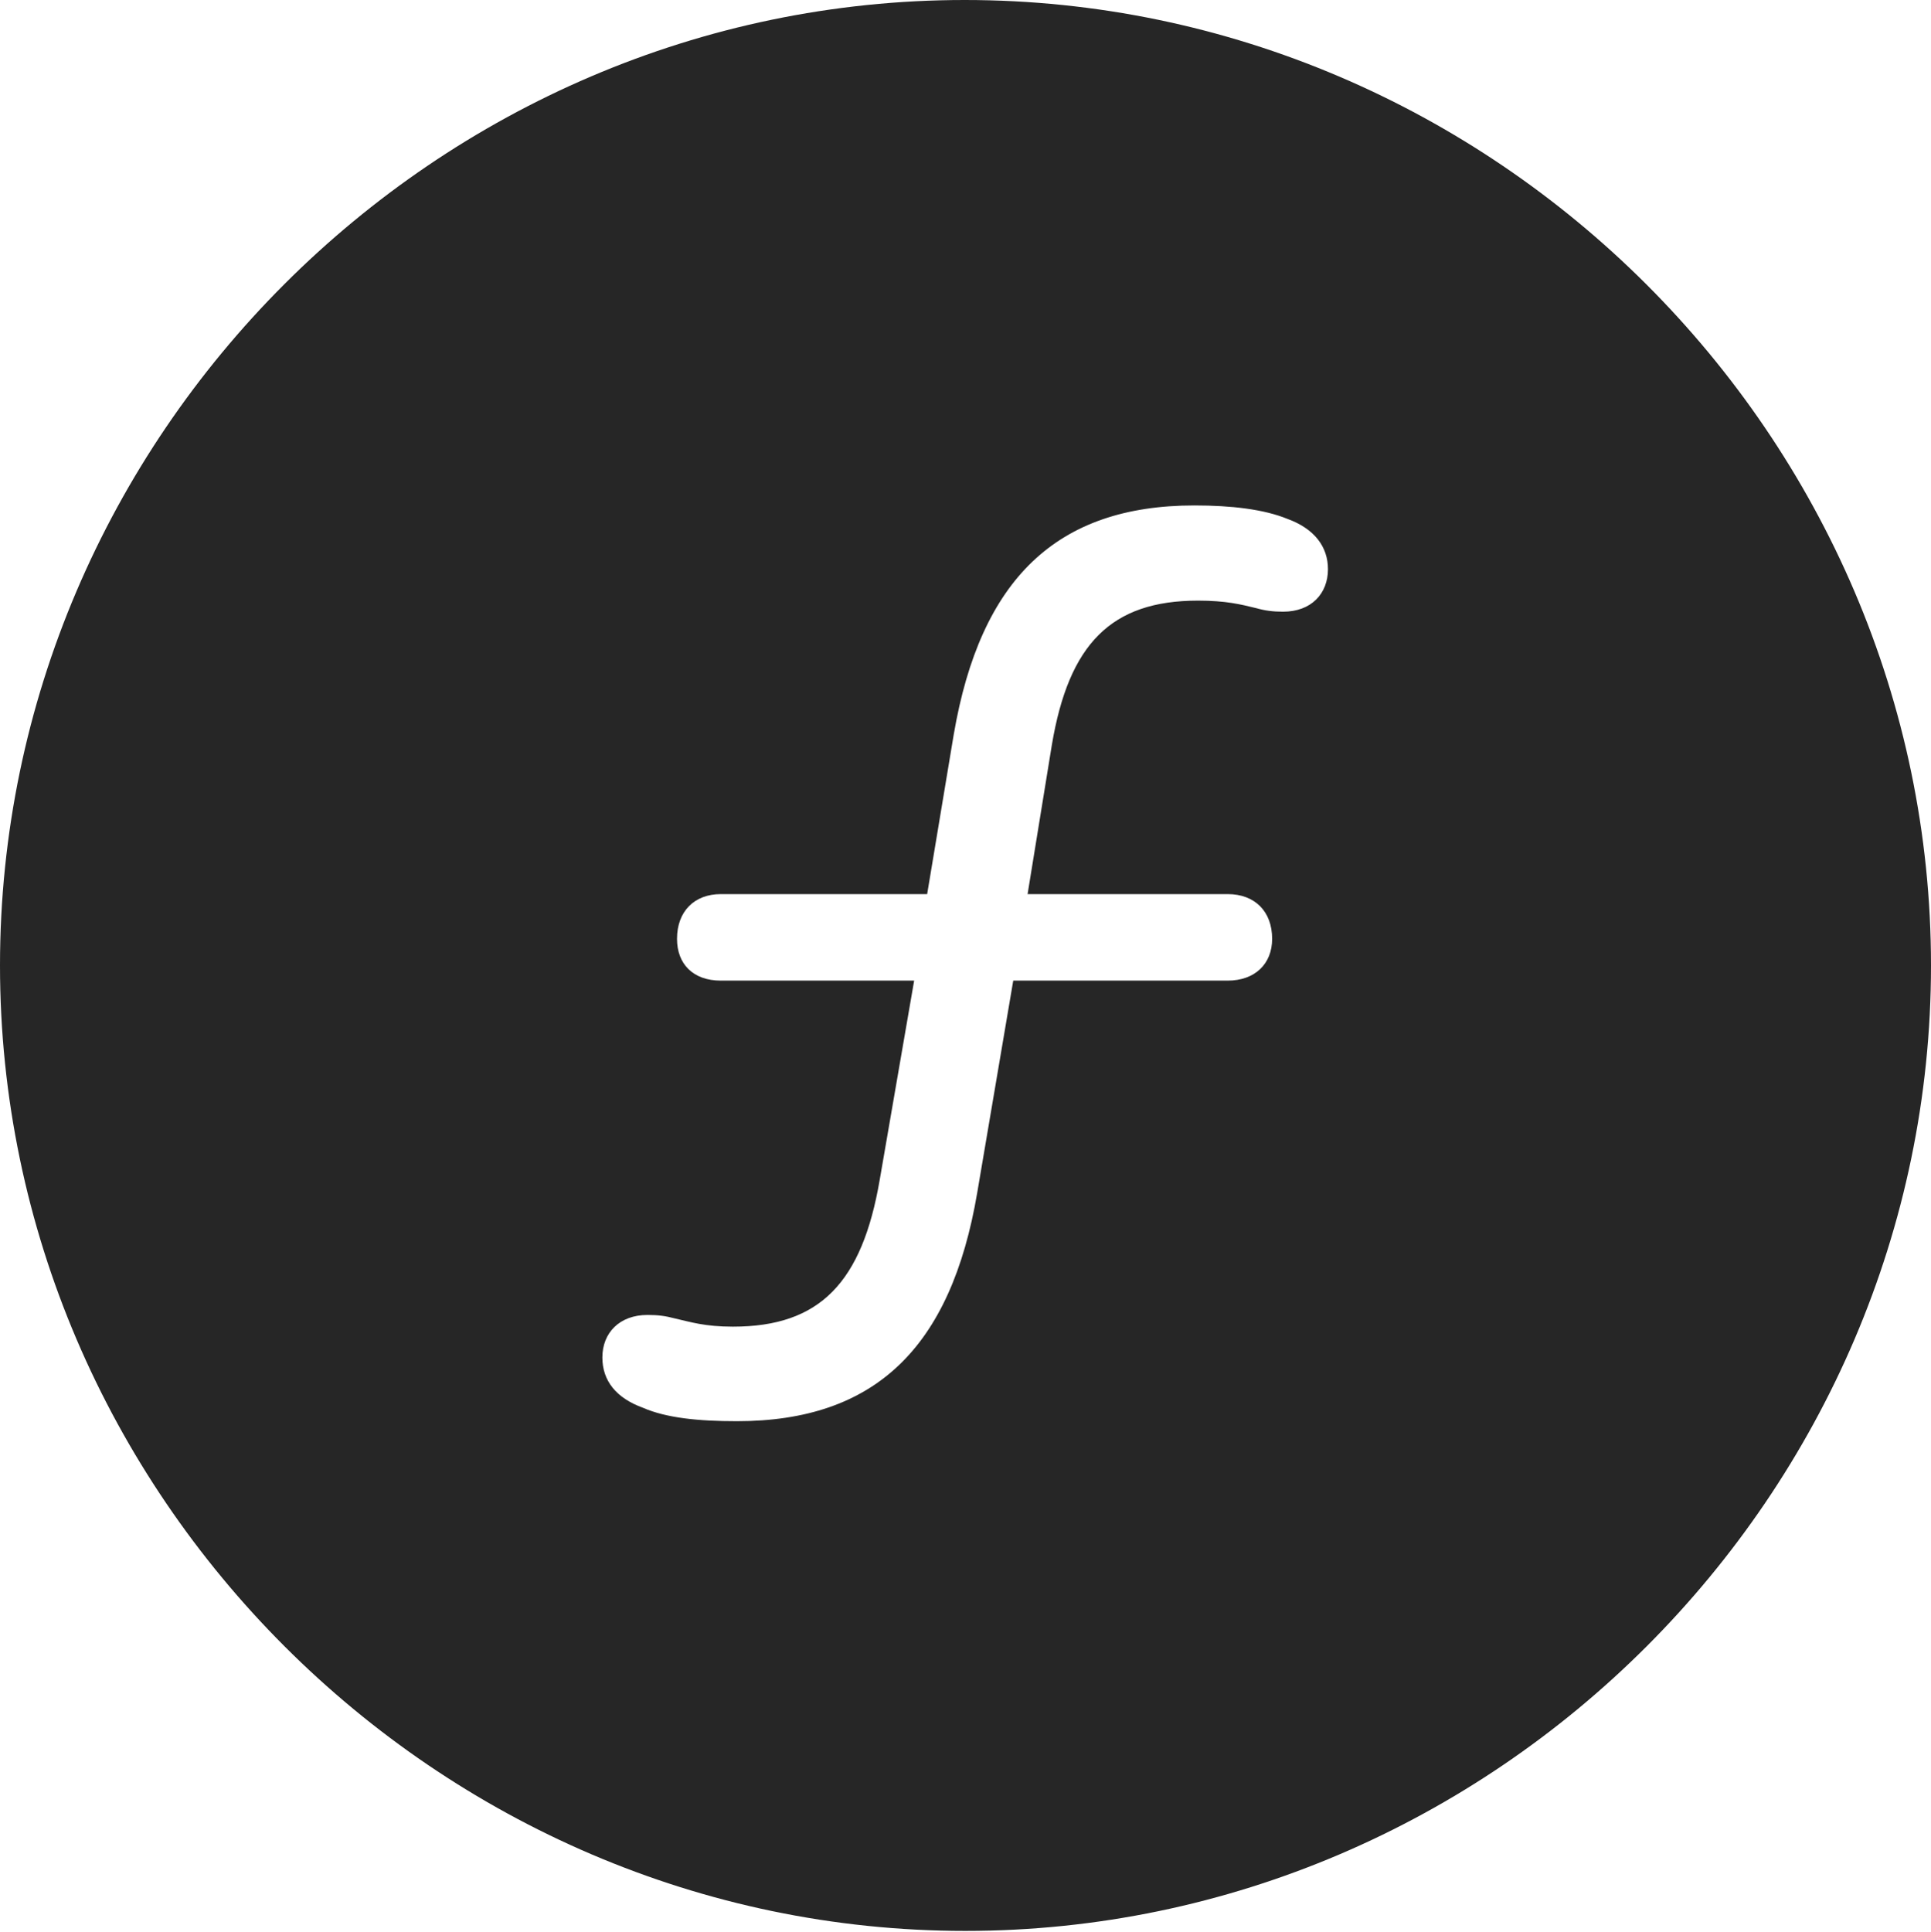 <?xml version="1.0" encoding="UTF-8"?>
<!--Generator: Apple Native CoreSVG 232.5-->
<!DOCTYPE svg
PUBLIC "-//W3C//DTD SVG 1.1//EN"
       "http://www.w3.org/Graphics/SVG/1.1/DTD/svg11.dtd">
<svg version="1.1" xmlns="http://www.w3.org/2000/svg" xmlns:xlink="http://www.w3.org/1999/xlink" width="97.96" height="97.993">
 <g>
  <rect height="97.993" opacity="0" width="97.96" x="0" y="0"/>
  <path d="M97.96 48.972C97.96 75.776 75.825 97.944 48.972 97.944C22.169 97.944 0 75.776 0 48.972C0 22.135 22.135 0 48.938 0C75.791 0 97.96 22.135 97.96 48.972ZM48.384 37.253L47.035 45.353L36.565 45.353C35.222 45.353 34.345 46.231 34.345 47.622C34.345 48.897 35.158 49.741 36.565 49.741L46.375 49.741L44.631 59.829C43.737 65.059 41.595 67.294 37.182 67.294C35.744 67.294 35.022 67.054 34.237 66.877C33.752 66.749 33.392 66.7 32.848 66.7C31.42 66.7 30.558 67.615 30.558 68.856C30.558 70.033 31.252 70.911 32.612 71.406C33.803 71.928 35.448 72.089 37.384 72.089C44.369 72.089 48.239 68.388 49.576 60.493L51.402 49.741L62.282 49.741C63.658 49.741 64.536 48.897 64.536 47.622C64.536 46.231 63.658 45.353 62.282 45.353L52.13 45.353L53.362 37.778C54.223 32.669 56.364 30.466 60.777 30.466C62.197 30.466 62.953 30.658 63.737 30.85C64.189 30.978 64.582 31.027 65.093 31.027C66.521 31.027 67.368 30.112 67.368 28.871C67.368 27.727 66.674 26.816 65.314 26.321C64.123 25.833 62.478 25.638 60.59 25.638C53.605 25.638 49.736 29.373 48.384 37.253Z" fill="#000000" fill-opacity="0.85"/>
 </g>
</svg>
